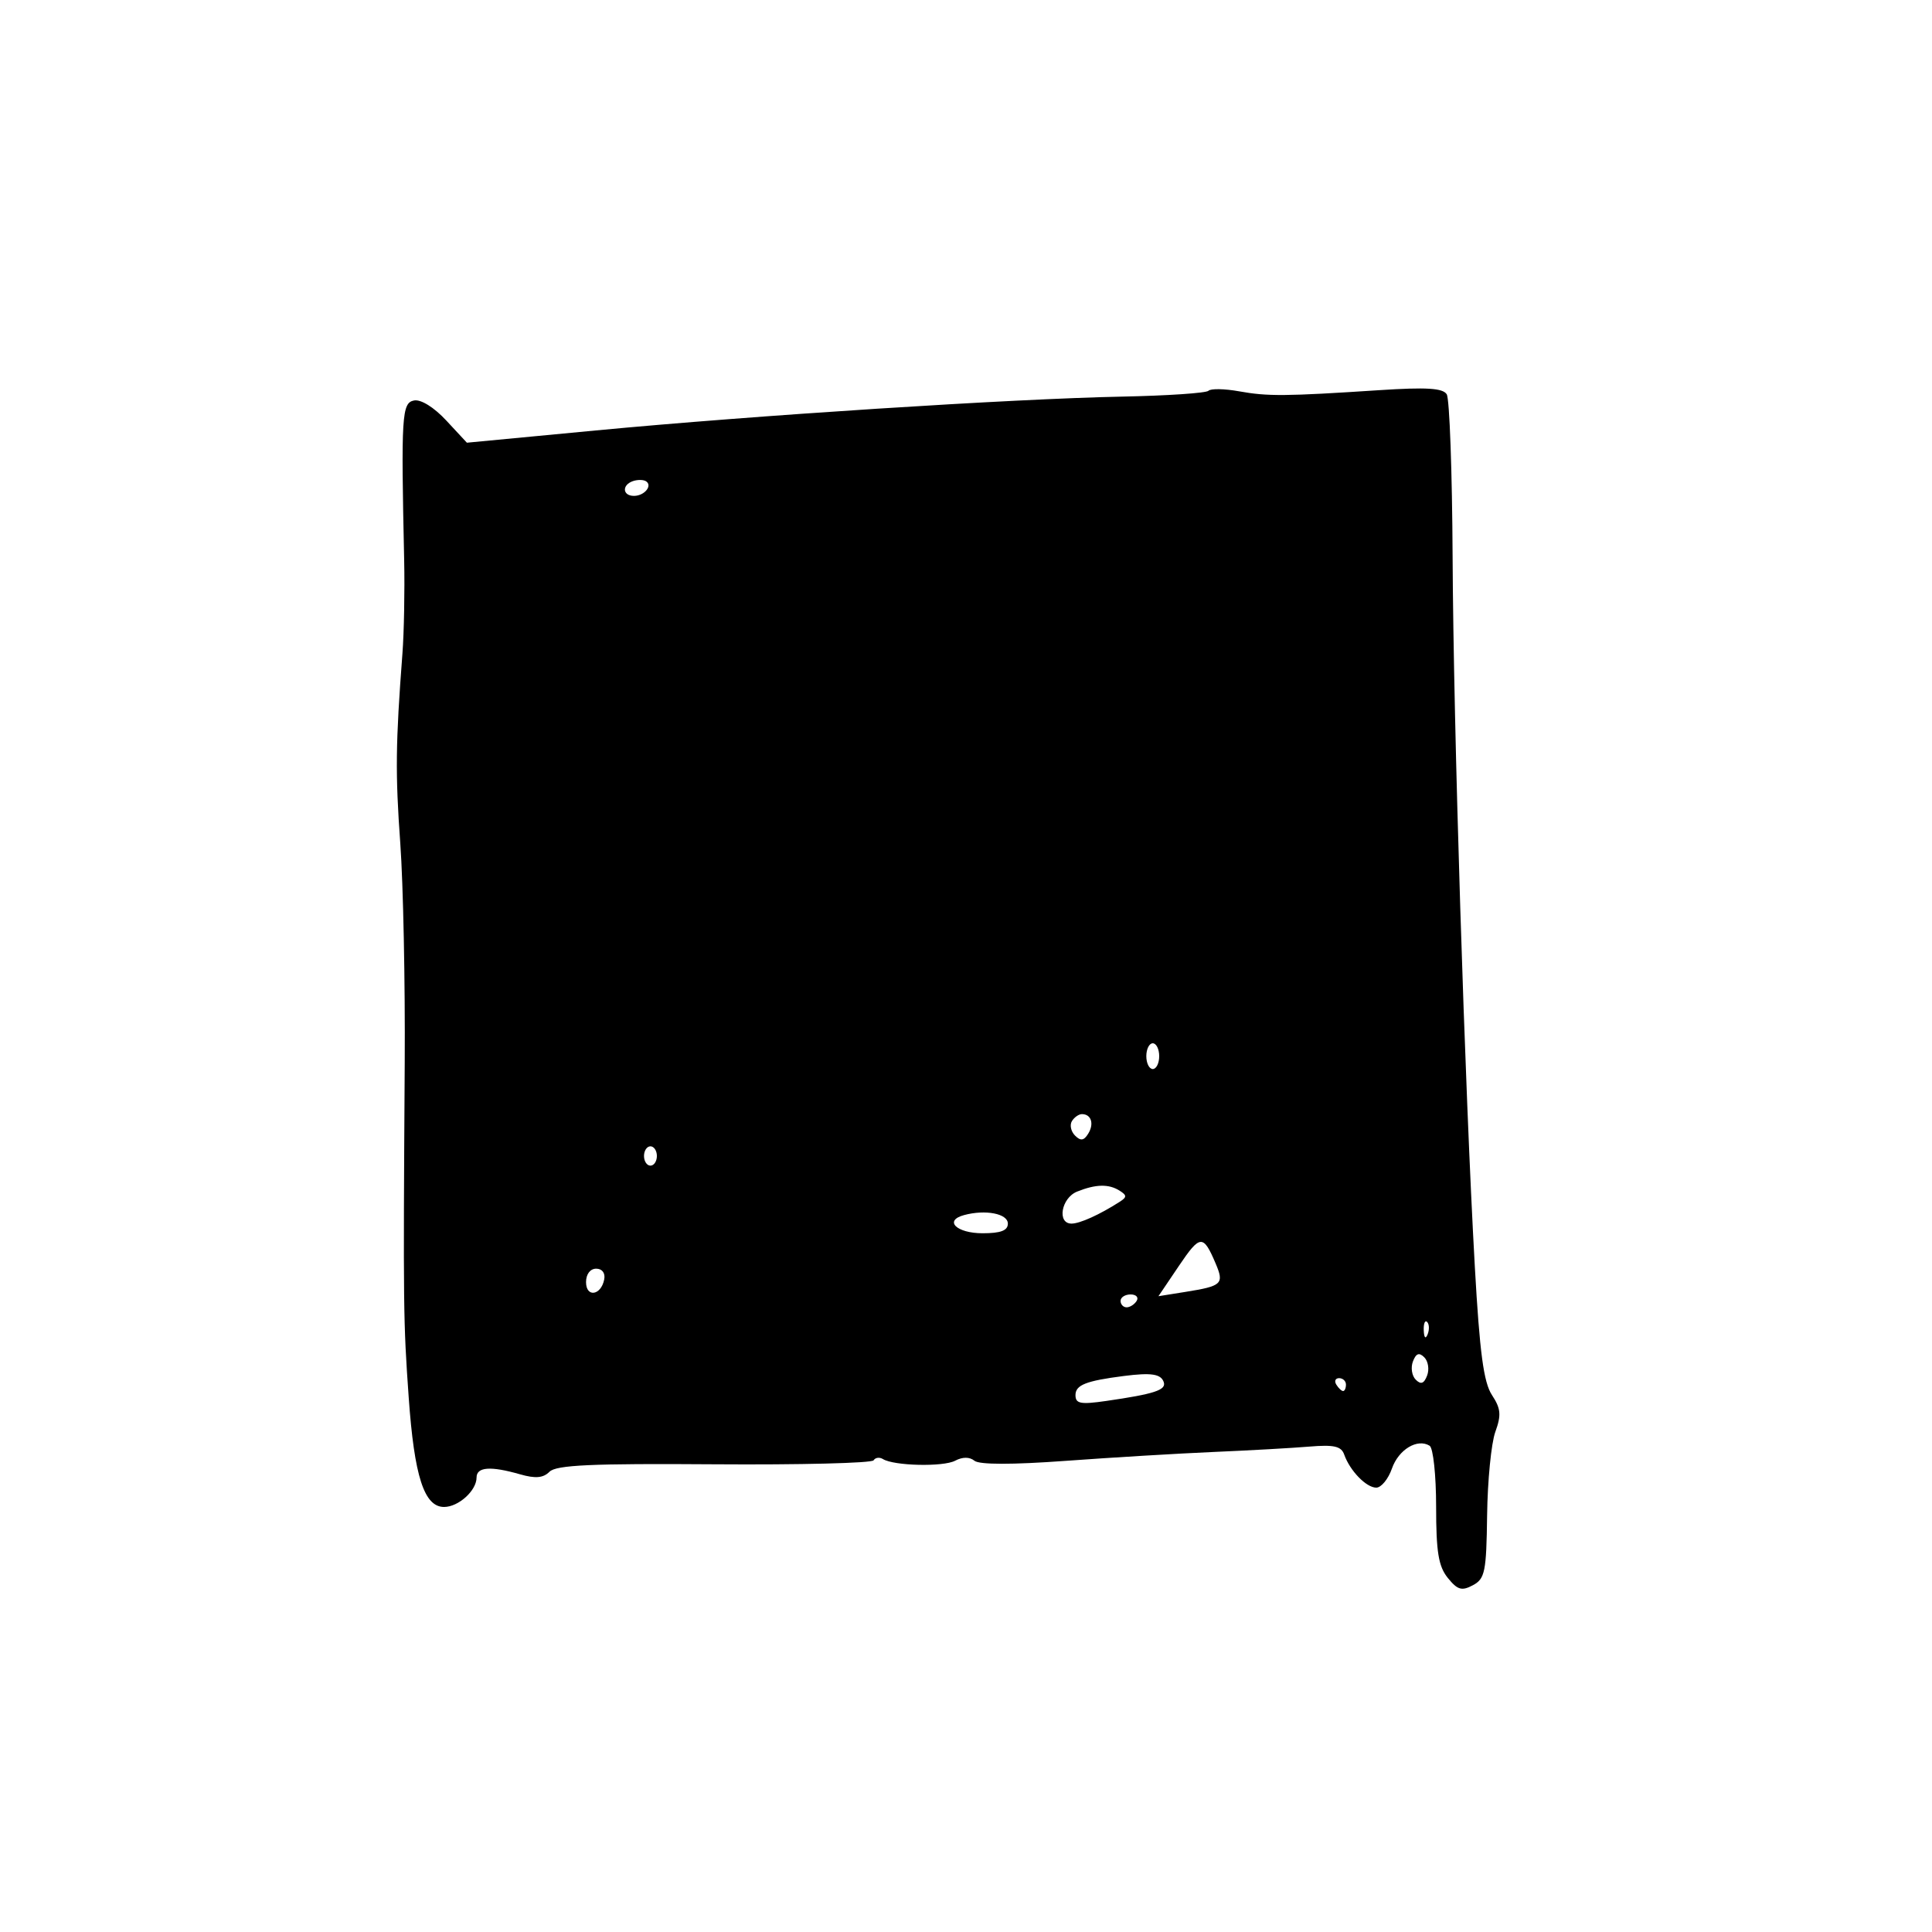 <svg xmlns="http://www.w3.org/2000/svg" width="300" height="300" viewBox="0 0 300 300" version="1.1">
	<path d="M 187.655 60.678 C 187.297 61.037, 181.265 61.445, 174.252 61.585 C 157.191 61.925, 117.149 64.500, 92.500 66.842 L 72.500 68.743 69.291 65.290 C 67.387 63.242, 65.353 61.979, 64.291 62.186 C 62.390 62.555, 62.269 64.506, 62.759 87 C 62.861 91.675, 62.739 98.200, 62.488 101.500 C 61.426 115.477, 61.375 120.096, 62.159 131 C 62.614 137.325, 62.923 152.625, 62.846 165 C 62.606 203.332, 62.628 205.187, 63.464 217 C 64.331 229.251, 65.865 234, 68.954 234 C 71.196 234, 74 231.460, 74 229.429 C 74 227.774, 76.169 227.614, 80.755 228.930 C 83.141 229.614, 84.349 229.508, 85.327 228.530 C 86.371 227.486, 91.882 227.237, 110.909 227.374 C 124.248 227.470, 135.381 227.192, 135.650 226.758 C 135.918 226.323, 136.570 226.234, 137.098 226.561 C 138.819 227.624, 146.455 227.800, 148.314 226.819 C 149.472 226.207, 150.557 226.210, 151.314 226.826 C 152.074 227.444, 157.169 227.449, 165.500 226.839 C 172.650 226.315, 183 225.694, 188.500 225.458 C 194 225.222, 200.671 224.848, 203.324 224.626 C 207.133 224.307, 208.270 224.567, 208.726 225.861 C 209.614 228.380, 212.154 231, 213.707 231 C 214.475 231, 215.568 229.668, 216.136 228.041 C 217.166 225.085, 220.085 223.317, 221.991 224.494 C 222.546 224.838, 223 229.088, 223 233.948 C 223 240.992, 223.368 243.232, 224.817 245.022 C 226.329 246.890, 226.983 247.079, 228.713 246.153 C 230.586 245.151, 230.805 244.072, 230.918 235.282 C 230.987 229.915, 231.560 224.094, 232.192 222.346 C 233.143 219.715, 233.053 218.729, 231.665 216.612 C 230.381 214.652, 229.763 210.025, 229.016 196.778 C 227.461 169.186, 225.686 112.568, 225.560 86.500 C 225.496 73.300, 225.085 61.927, 224.648 61.226 C 224.046 60.263, 221.492 60.106, 214.176 60.585 C 199.550 61.543, 196.858 61.565, 192.404 60.763 C 190.151 60.357, 188.014 60.319, 187.655 60.678 M 98.250 74.718 C 96.532 75.334, 96.672 77, 98.441 77 C 100.097 77, 101.408 75.351, 100.266 74.704 C 99.845 74.465, 98.938 74.472, 98.250 74.718 M 178 164 C 178 165.100, 178.450 166, 179 166 C 179.550 166, 180 165.100, 180 164 C 180 162.900, 179.550 162, 179 162 C 178.450 162, 178 162.900, 178 164 M 166.446 174.087 C 166.077 174.685, 166.294 175.694, 166.929 176.329 C 167.801 177.201, 168.301 177.131, 168.976 176.039 C 169.929 174.497, 169.448 173, 168 173 C 167.515 173, 166.816 173.489, 166.446 174.087 M 100 179.500 C 100 180.325, 100.450 181, 101 181 C 101.550 181, 102 180.325, 102 179.500 C 102 178.675, 101.550 178, 101 178 C 100.450 178, 100 178.675, 100 179.500 M 167.250 185.031 C 164.792 186.019, 164.099 190, 166.386 190 C 167.684 190, 170.742 188.617, 173.857 186.620 C 174.999 185.887, 174.999 185.614, 173.857 184.890 C 172.167 183.820, 170.157 183.863, 167.250 185.031 M 149.695 188.679 C 146.519 189.539, 148.528 191.500, 152.583 191.500 C 155.398 191.500, 156.500 191.078, 156.500 190 C 156.500 188.452, 153.024 187.778, 149.695 188.679 M 183.064 196.560 L 179.882 201.274 184.096 200.601 C 189.756 199.696, 190.109 199.364, 188.772 196.214 C 186.836 191.652, 186.357 191.681, 183.064 196.560 M 91 199.083 C 91 201.520, 93.337 201.176, 93.823 198.667 C 94.015 197.680, 93.505 197, 92.573 197 C 91.646 197, 91 197.855, 91 199.083 M 174 202 C 174 202.550, 174.423 203, 174.941 203 C 175.459 203, 176.160 202.550, 176.500 202 C 176.840 201.450, 176.416 201, 175.559 201 C 174.702 201, 174 201.450, 174 202 M 221.079 206.583 C 221.127 207.748, 221.364 207.985, 221.683 207.188 C 221.972 206.466, 221.936 205.603, 221.604 205.271 C 221.272 204.939, 221.036 205.529, 221.079 206.583 M 219.400 211.400 C 219.034 212.354, 219.229 213.629, 219.834 214.234 C 220.634 215.034, 221.116 214.861, 221.600 213.600 C 221.966 212.646, 221.771 211.371, 221.166 210.766 C 220.366 209.966, 219.884 210.139, 219.400 211.400 M 174.500 213.664 C 168.623 214.417, 167 215.059, 167 216.633 C 167 217.964, 167.783 218.114, 171.750 217.542 C 179.211 216.465, 181.115 215.847, 180.711 214.631 C 180.283 213.345, 178.799 213.114, 174.500 213.664 M 207.500 215 C 207.840 215.550, 208.316 216, 208.559 216 C 208.802 216, 209 215.550, 209 215 C 209 214.450, 208.523 214, 207.941 214 C 207.359 214, 207.160 214.450, 207.500 215" stroke="none" fill="black" fill-rule="evenodd"/>
</svg>
